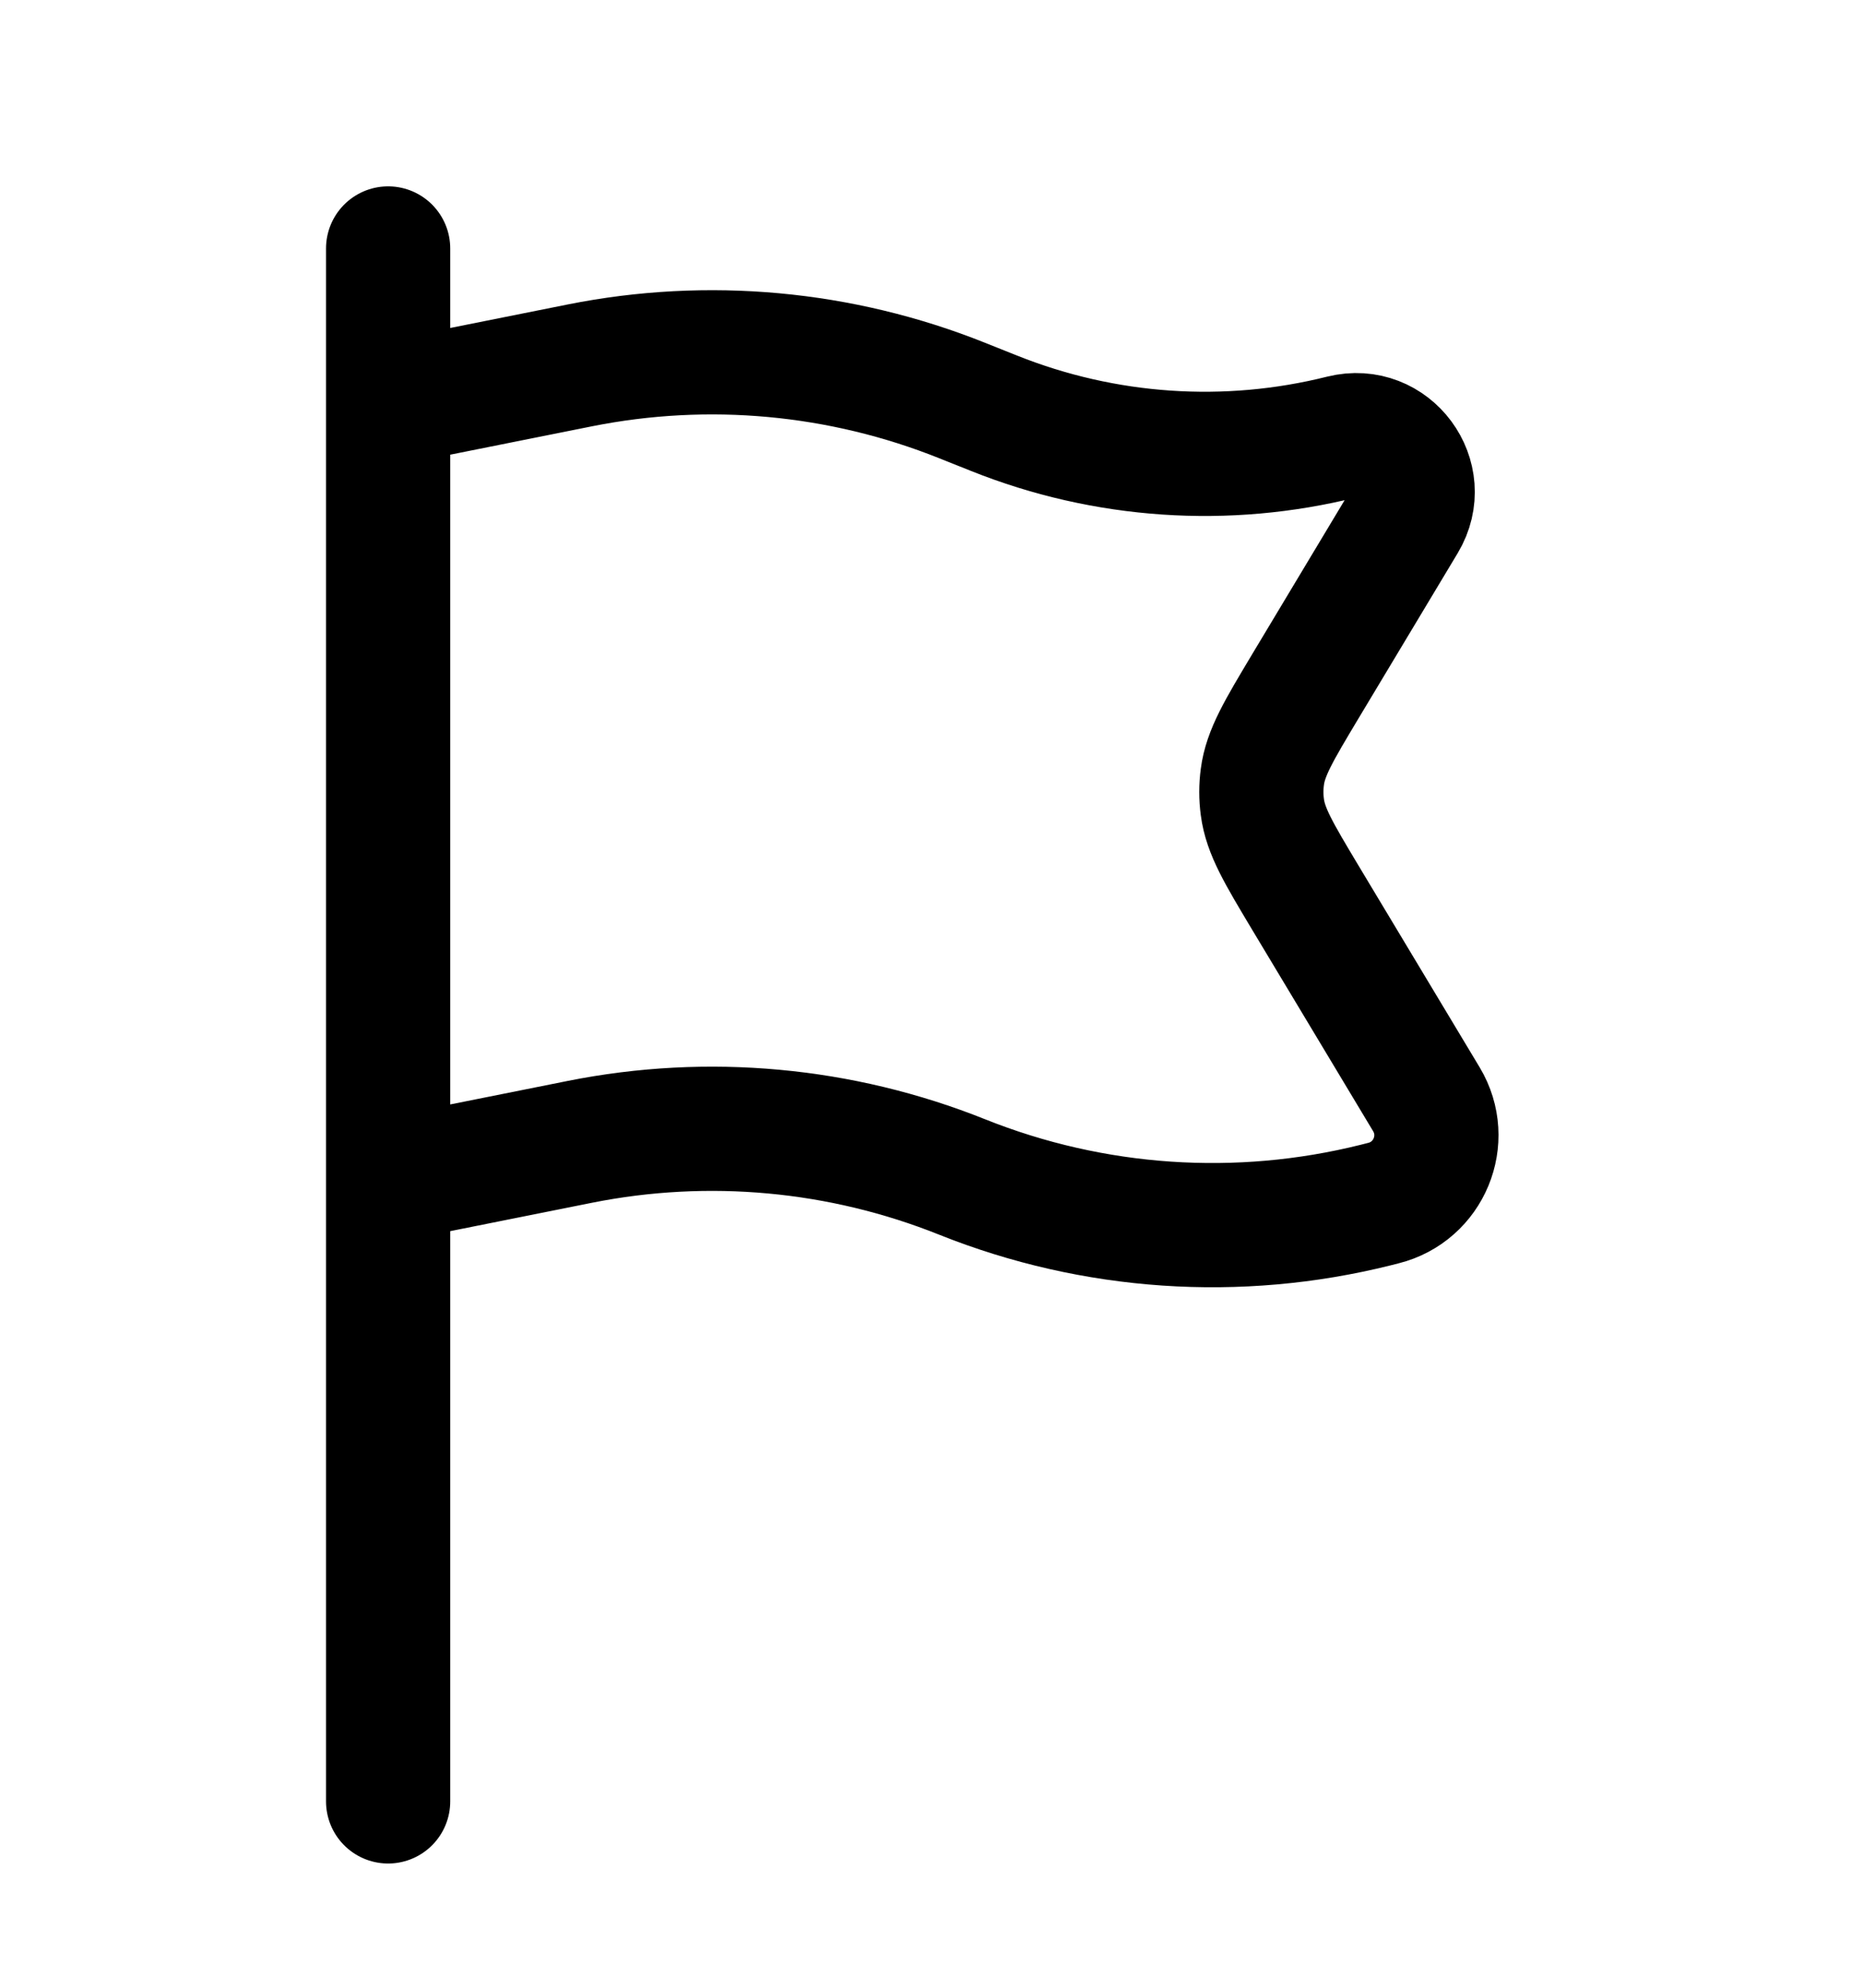 <svg viewBox="0 0 15 16" stroke="currentColor"  fill="none" xmlns="http://www.w3.org/2000/svg">
    <path d="M3.125 14.5V9.5M3.125 9.5V3.25M3.125 9.5L4.669 9.191C5.701 8.985 6.77 9.083 7.747 9.474C8.805 9.897 9.97 9.976 11.076 9.7L11.139 9.684C11.505 9.592 11.679 9.173 11.485 8.849L10.509 7.224C10.296 6.868 10.189 6.69 10.164 6.497C10.153 6.416 10.153 6.334 10.164 6.253C10.189 6.06 10.296 5.882 10.509 5.526L11.308 4.195C11.517 3.846 11.201 3.419 10.806 3.517C9.876 3.75 8.896 3.683 8.005 3.327L7.747 3.224C6.77 2.833 5.701 2.735 4.669 2.941L3.125 3.25M3.125 3.25V2"  stroke-linecap="round"/>
</svg>
